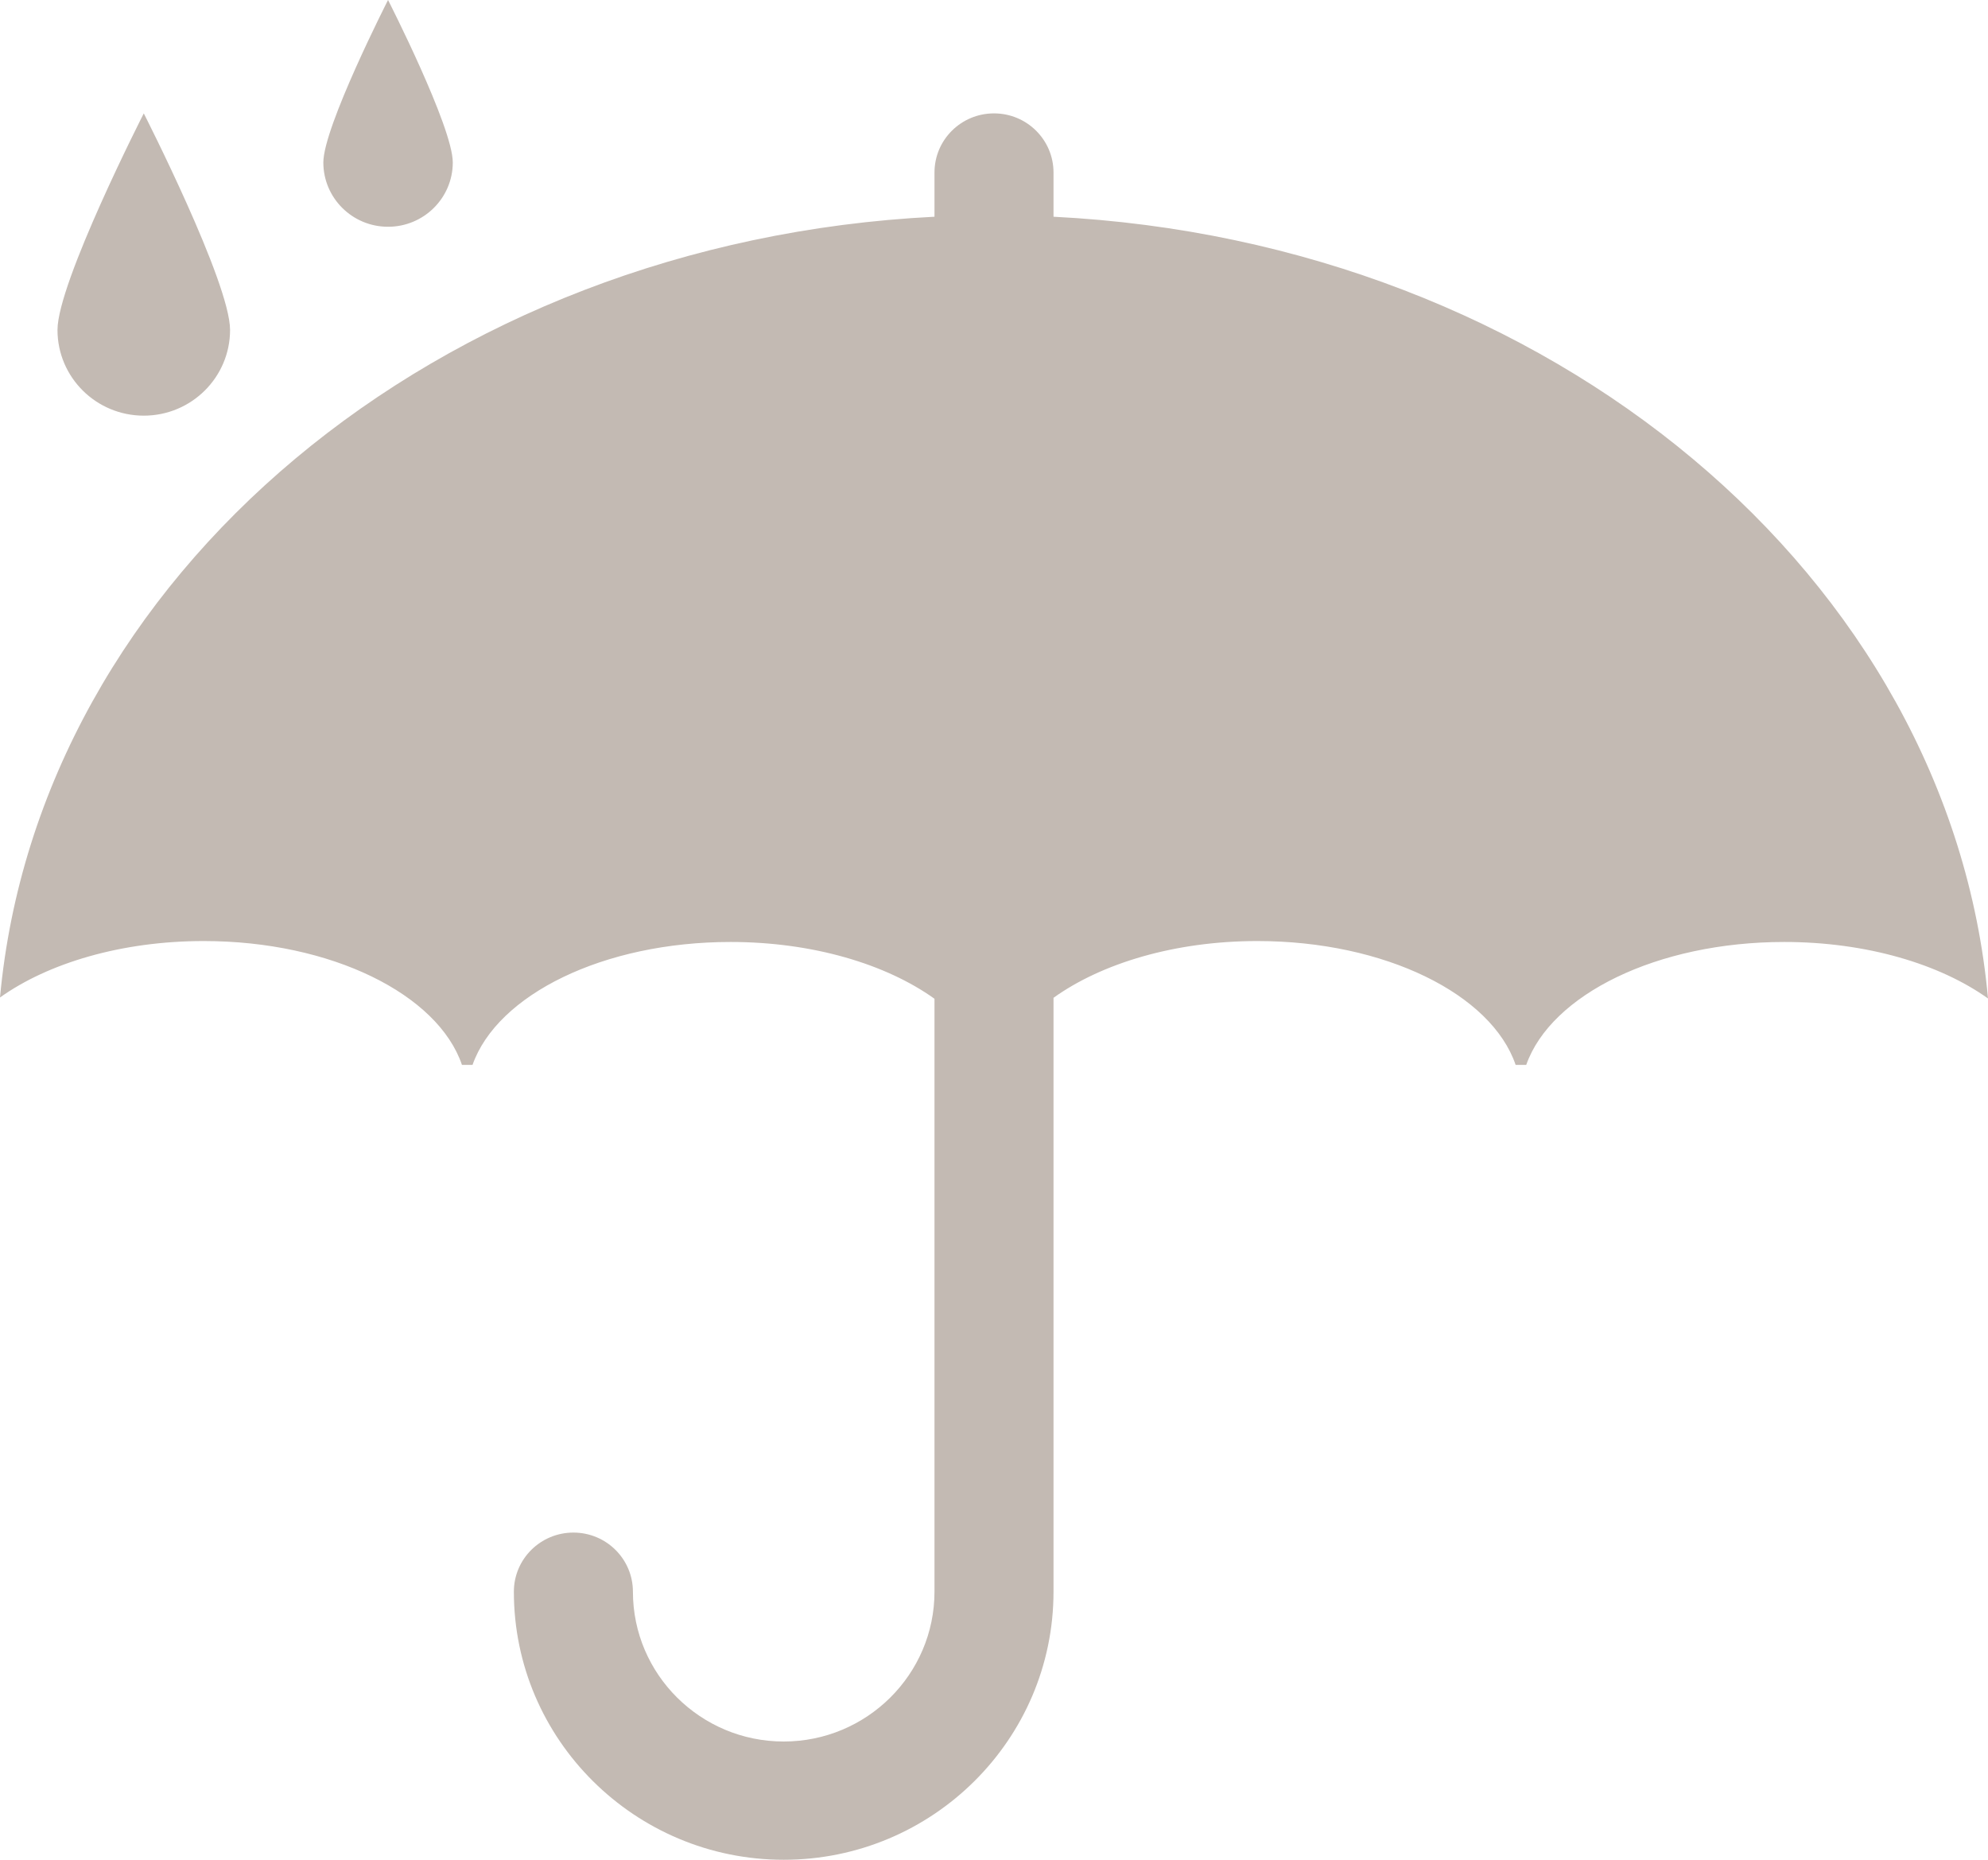 <svg width="62" height="58" viewBox="0 0 62 58" fill="none" xmlns="http://www.w3.org/2000/svg">
<path d="M62 31.139C60.493 30.063 58.206 29.377 55.645 29.377C51.678 29.377 48.369 31.022 47.599 33.21H47.268C46.517 31.008 43.197 29.348 39.214 29.348C36.648 29.348 34.362 30.039 32.856 31.118V49.64C32.856 54.25 29.081 58 24.441 58C19.801 58 16.026 54.25 16.026 49.64C16.026 48.621 16.857 47.796 17.883 47.796C18.908 47.796 19.739 48.621 19.739 49.64C19.739 52.216 21.848 54.312 24.441 54.312C27.034 54.312 29.144 52.216 29.144 49.64V31.148C27.637 30.069 25.35 29.377 22.783 29.377C18.817 29.377 15.507 31.022 14.737 33.21H14.407C13.656 31.008 10.336 29.348 6.353 29.348C3.792 29.348 1.507 30.034 0 31.108C1.211 17.975 13.649 7.536 29.144 6.759V5.38C29.144 4.361 29.975 3.536 31 3.536C32.025 3.536 32.856 4.361 32.856 5.38V6.759C48.362 7.538 60.806 17.992 62 31.139ZM4.484 3.536C4.484 3.536 1.793 8.813 1.793 10.289C1.793 11.766 2.998 12.963 4.484 12.963C5.97 12.963 7.175 11.766 7.175 10.289C7.175 8.813 4.484 3.536 4.484 3.536ZM12.102 0C12.102 0 10.084 3.959 10.084 5.066C10.084 6.174 10.987 7.072 12.102 7.072C13.217 7.072 14.121 6.174 14.121 5.066C14.121 3.959 12.102 0 12.102 0Z" fill="#C3BAB3"/>
</svg>

